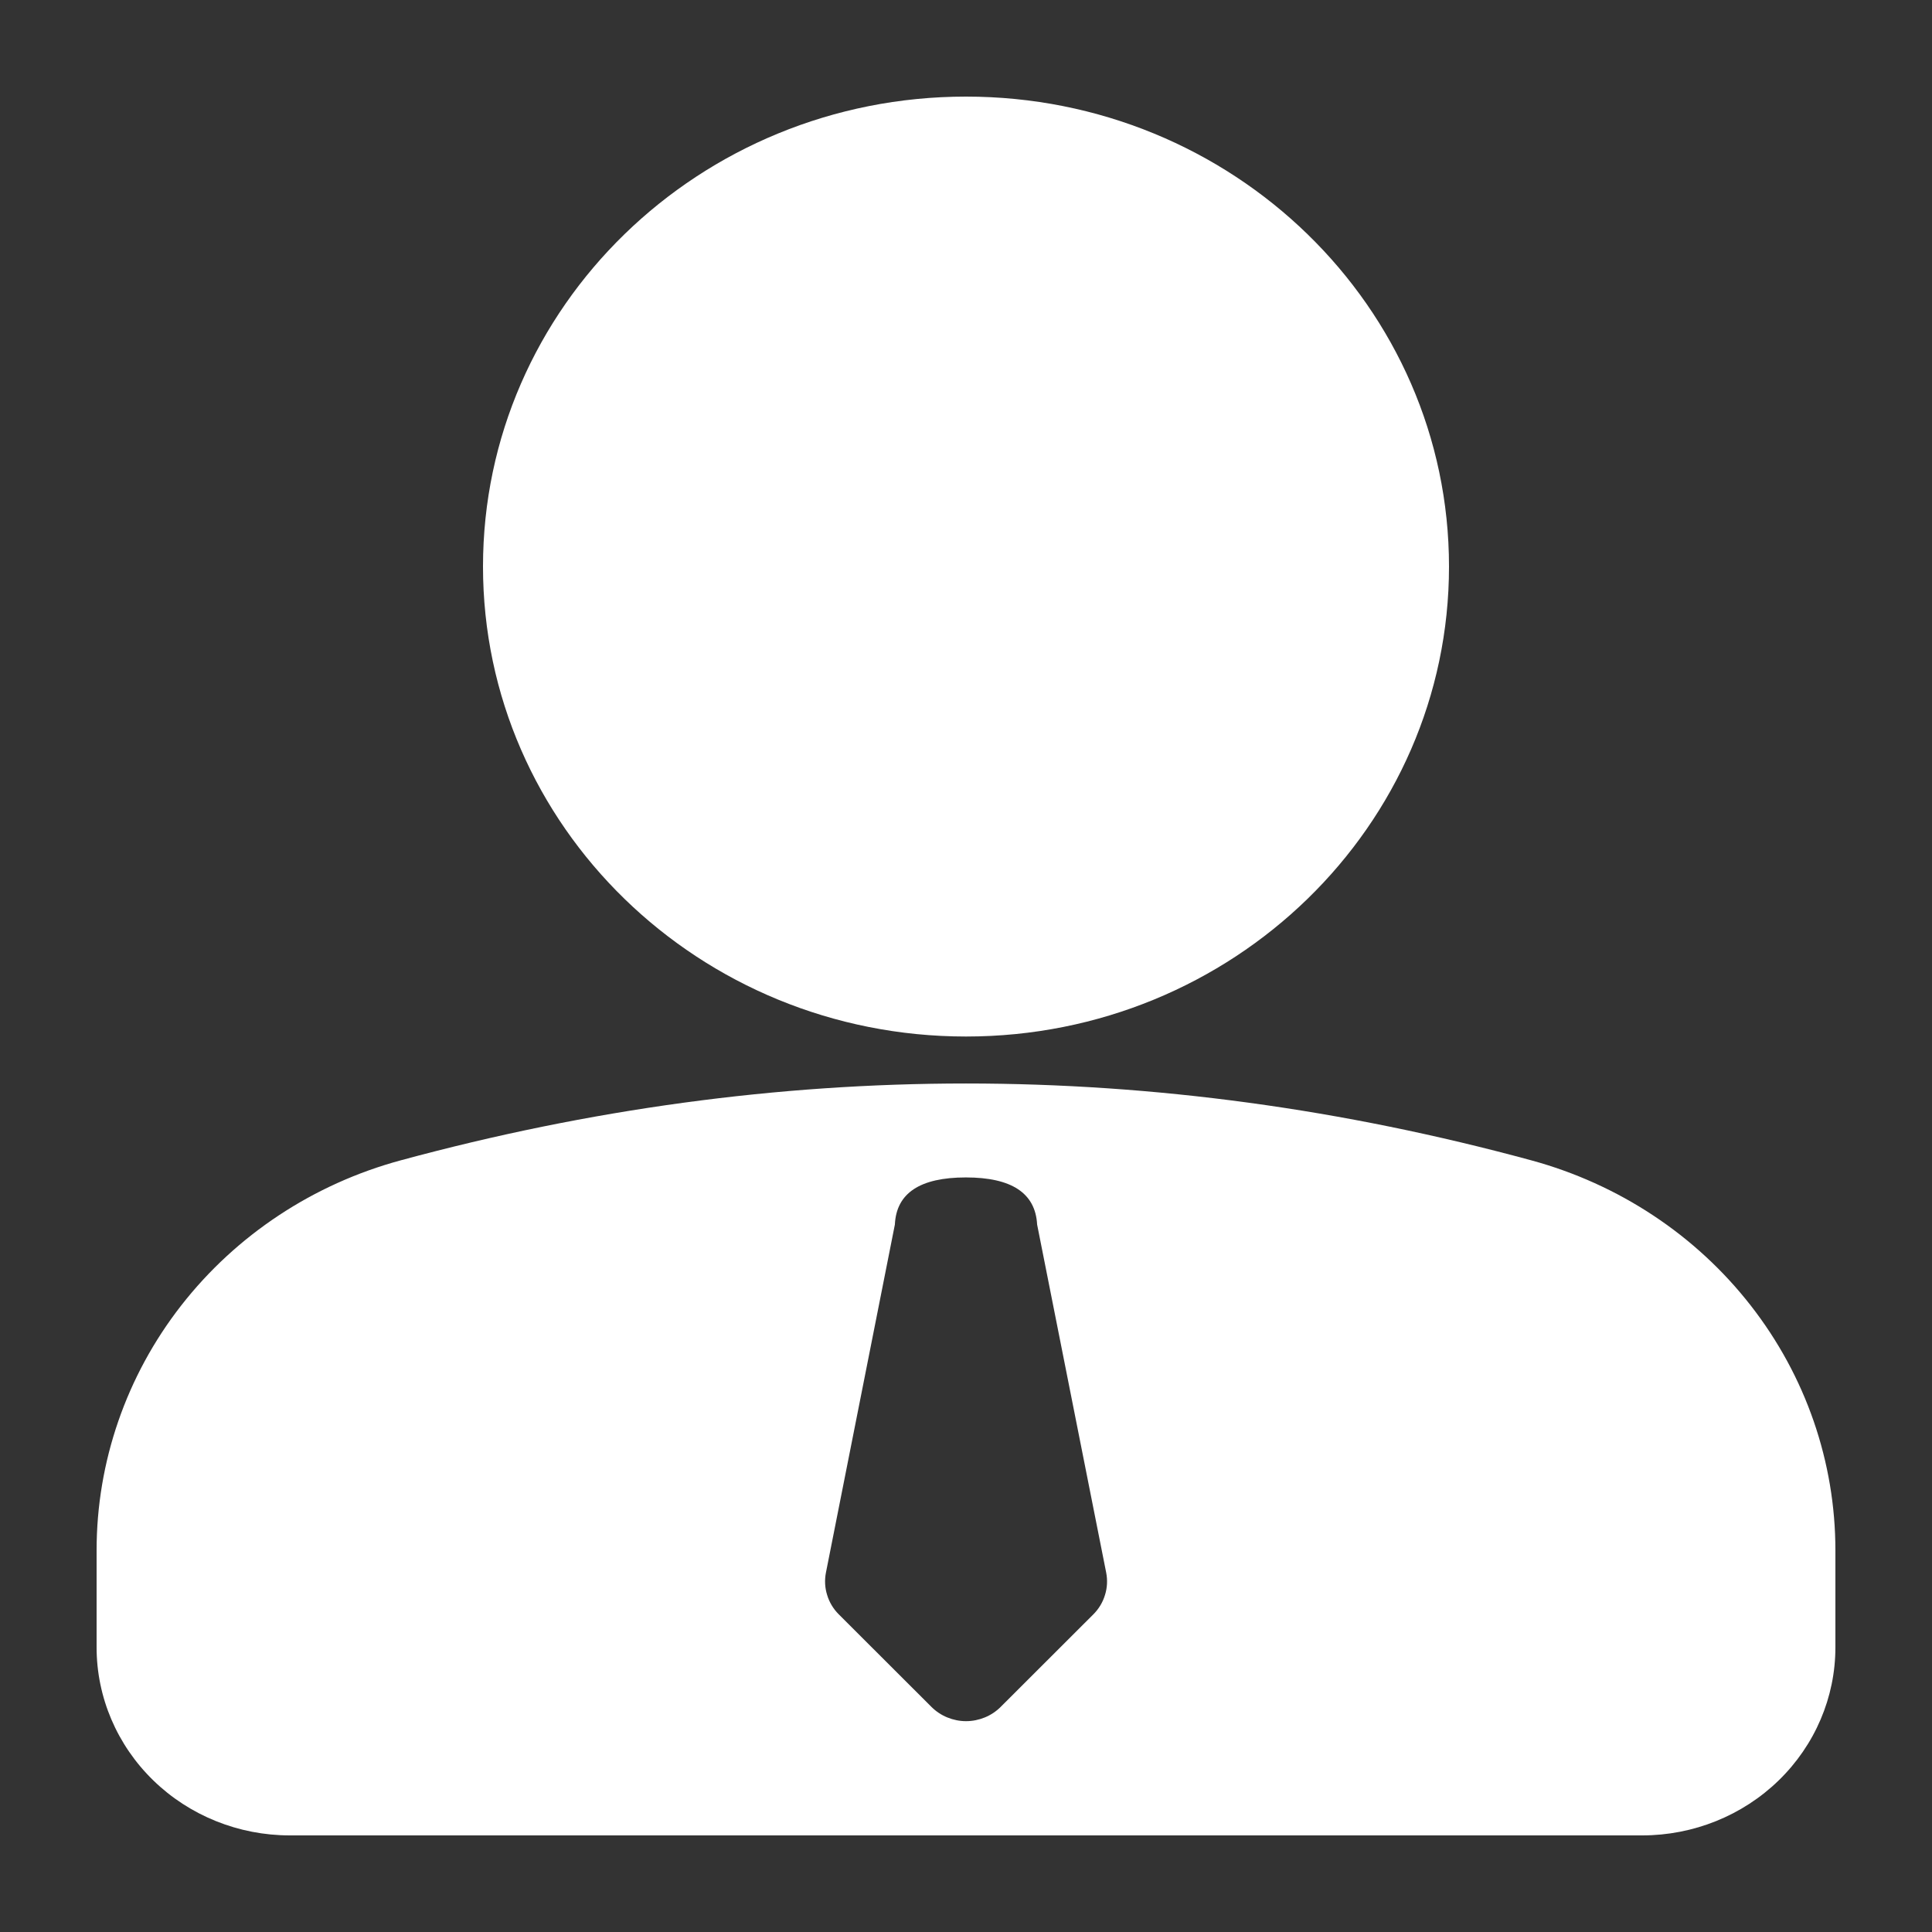 <svg width="16" height="16" viewBox="0 0 16 16" fill="none" xmlns="http://www.w3.org/2000/svg">
<rect x="0" y="0" width="16" height="16" fill="#333333" stroke="none"/>
<path d="M8 8.973C9.56 8.973 11.12 9.185 12.68 9.609C13.405 9.806 14.044 10.228 14.499 10.812C14.954 11.395 15.2 12.107 15.2 12.839V13.643C15.2 14.056 15.031 14.452 14.731 14.744C14.431 15.036 14.024 15.2 13.6 15.2H2.4C1.976 15.2 1.569 15.036 1.269 14.744C0.969 14.452 0.8 14.056 0.8 13.643V12.839C0.8 12.107 1.046 11.394 1.501 10.811C1.956 10.228 2.595 9.805 3.32 9.609C4.88 9.186 6.44 8.973 8 8.973ZM7.999 9.751C7.619 9.751 7.423 9.881 7.411 10.141L6.84 13.024C6.828 13.085 6.831 13.149 6.85 13.209C6.868 13.269 6.901 13.324 6.946 13.369L7.714 14.136C7.751 14.173 7.796 14.203 7.845 14.223C7.894 14.243 7.947 14.254 8 14.254C8.054 14.254 8.107 14.243 8.156 14.223C8.205 14.203 8.25 14.173 8.287 14.136L9.055 13.369C9.1 13.324 9.133 13.269 9.151 13.209C9.17 13.149 9.173 13.085 9.161 13.024L8.589 10.141C8.575 9.881 8.378 9.751 7.999 9.751ZM8 0.8C10.209 0.8 12 2.542 12 4.692C12 6.841 10.209 8.584 8 8.584C5.791 8.584 4 6.841 4 4.692C4 2.542 5.791 0.8 8 0.8Z" fill="white"/>
</svg>
